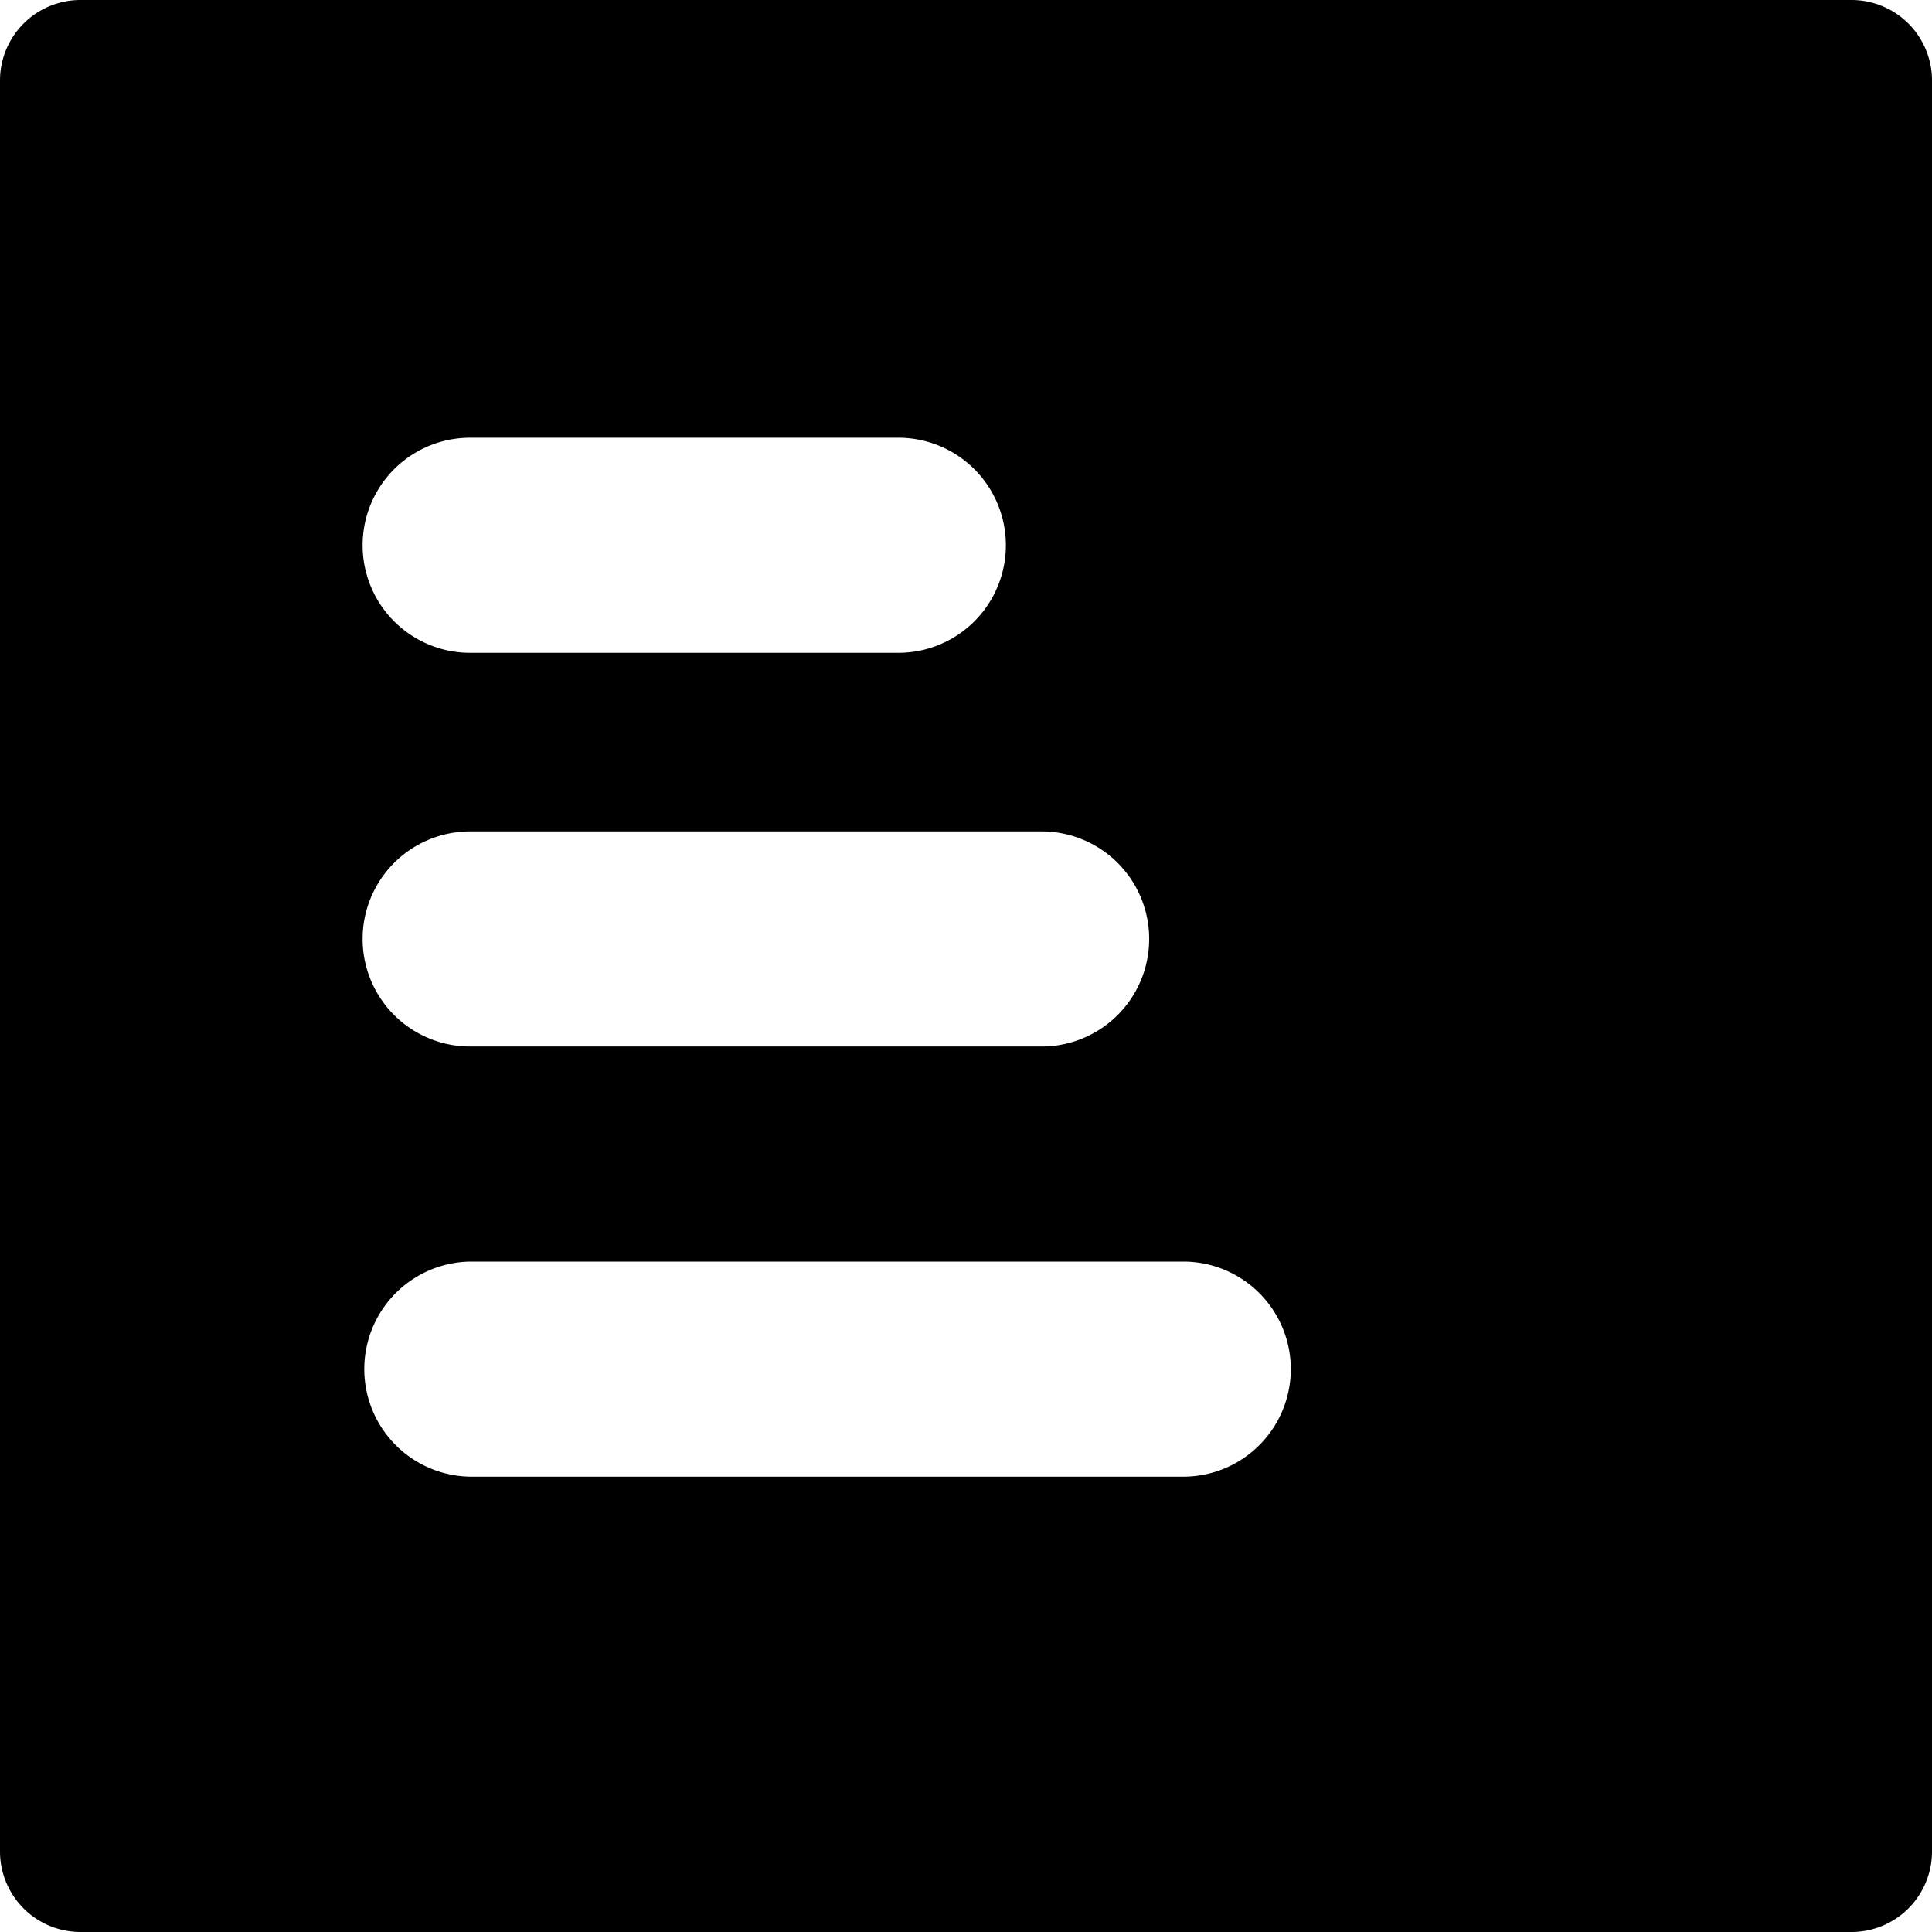 <?xml version="1.0" standalone="no"?><!DOCTYPE svg PUBLIC "-//W3C//DTD SVG 1.1//EN" "http://www.w3.org/Graphics/SVG/1.1/DTD/svg11.dtd"><svg t="1548490908022" class="icon" style="" viewBox="0 0 1024 1024" version="1.1" xmlns="http://www.w3.org/2000/svg" p-id="2484" xmlns:xlink="http://www.w3.org/1999/xlink" width="200" height="200"><defs><style type="text/css"></style></defs><path d="M981.333 1024H42.667a42.667 42.667 0 0 1-42.667-42.667V42.667a42.667 42.667 0 0 1 42.667-42.667h938.667a42.667 42.667 0 0 1 42.667 42.667v938.667a42.667 42.667 0 0 1-42.667 42.667zM476.373 232H248.96a57.003 57.003 0 0 0 0 114.005h227.413a57.003 57.003 0 0 0 0-114.005z m75.947 208.661H248.96a57.003 57.003 0 0 0 0 114.005h303.36a57.003 57.003 0 0 0 0-114.005z m75.947 228.011H248.96a57.003 57.003 0 0 0 0 113.984h379.307a57.003 57.003 0 0 0 0-113.984z" p-id="2485"></path></svg>